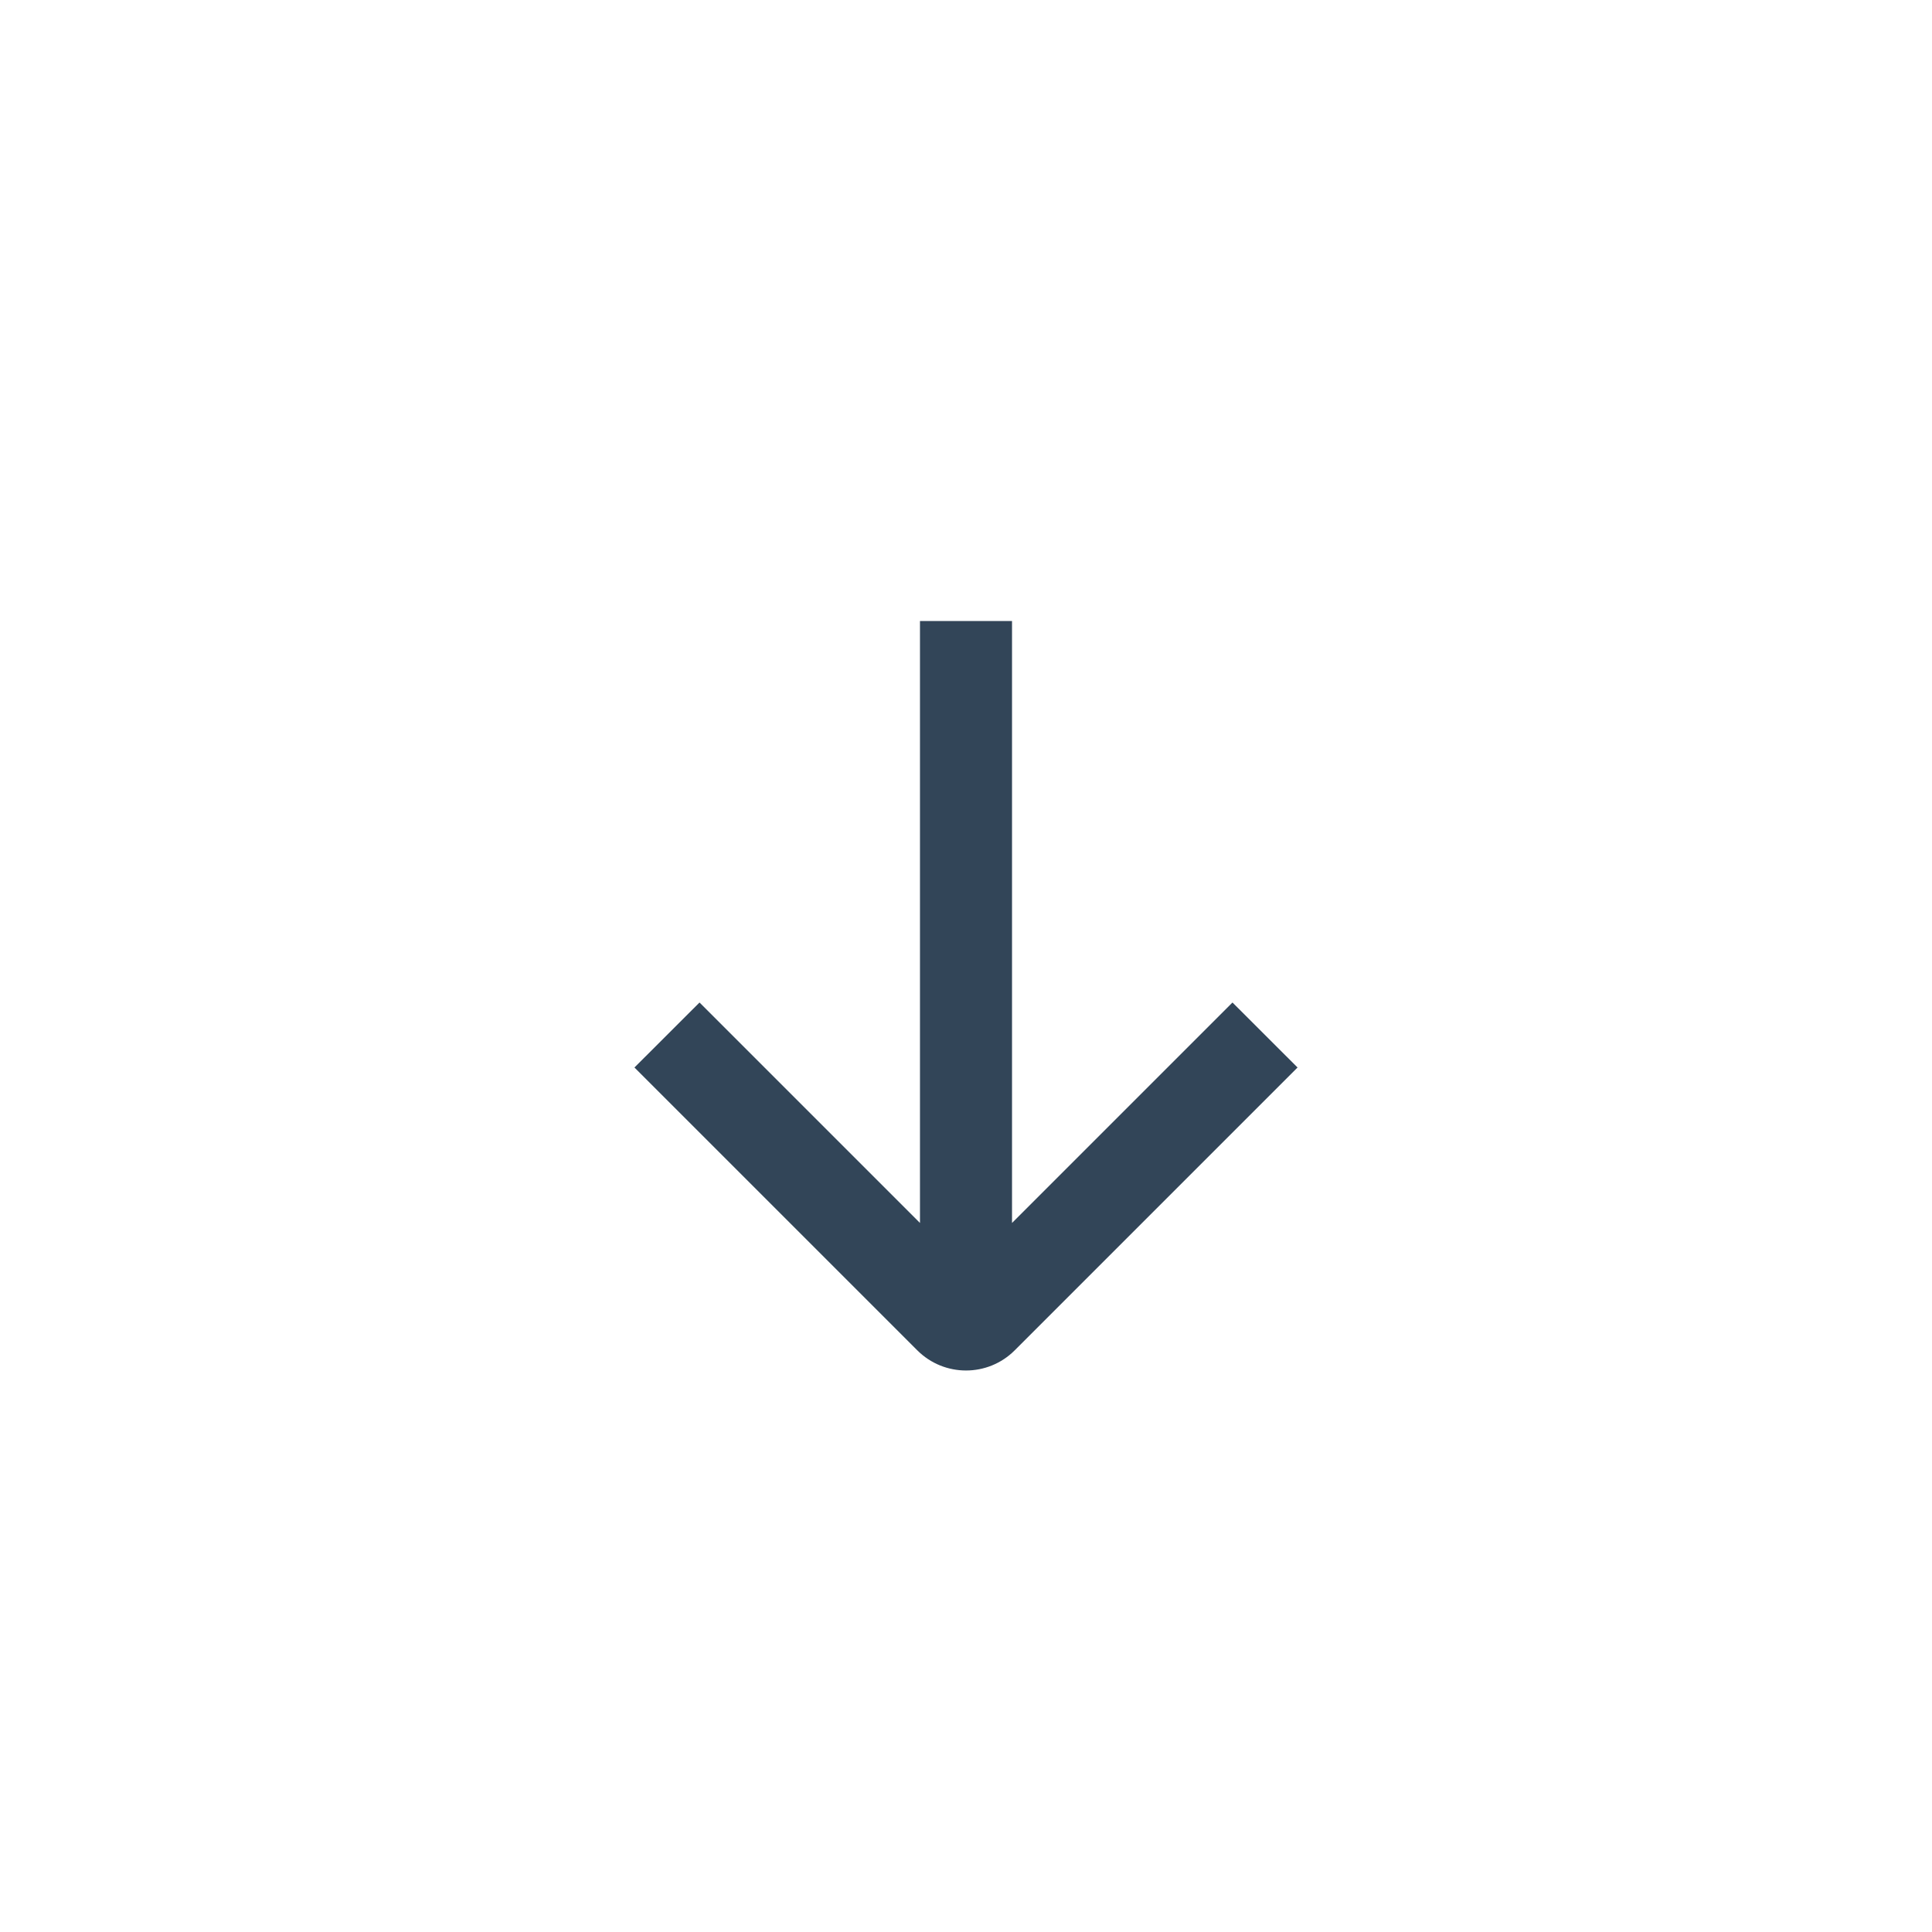 <svg width="28" height="28" viewBox="0 0 28 28" fill="none" xmlns="http://www.w3.org/2000/svg">
<path d="M14.667 17.724L17.862 14.529L18.805 15.471L14.707 19.569C14.317 19.96 13.684 19.96 13.293 19.569L9.195 15.471L10.138 14.529L13.333 17.724V9H14.667V17.724Z" fill="#324558"/>
</svg>
